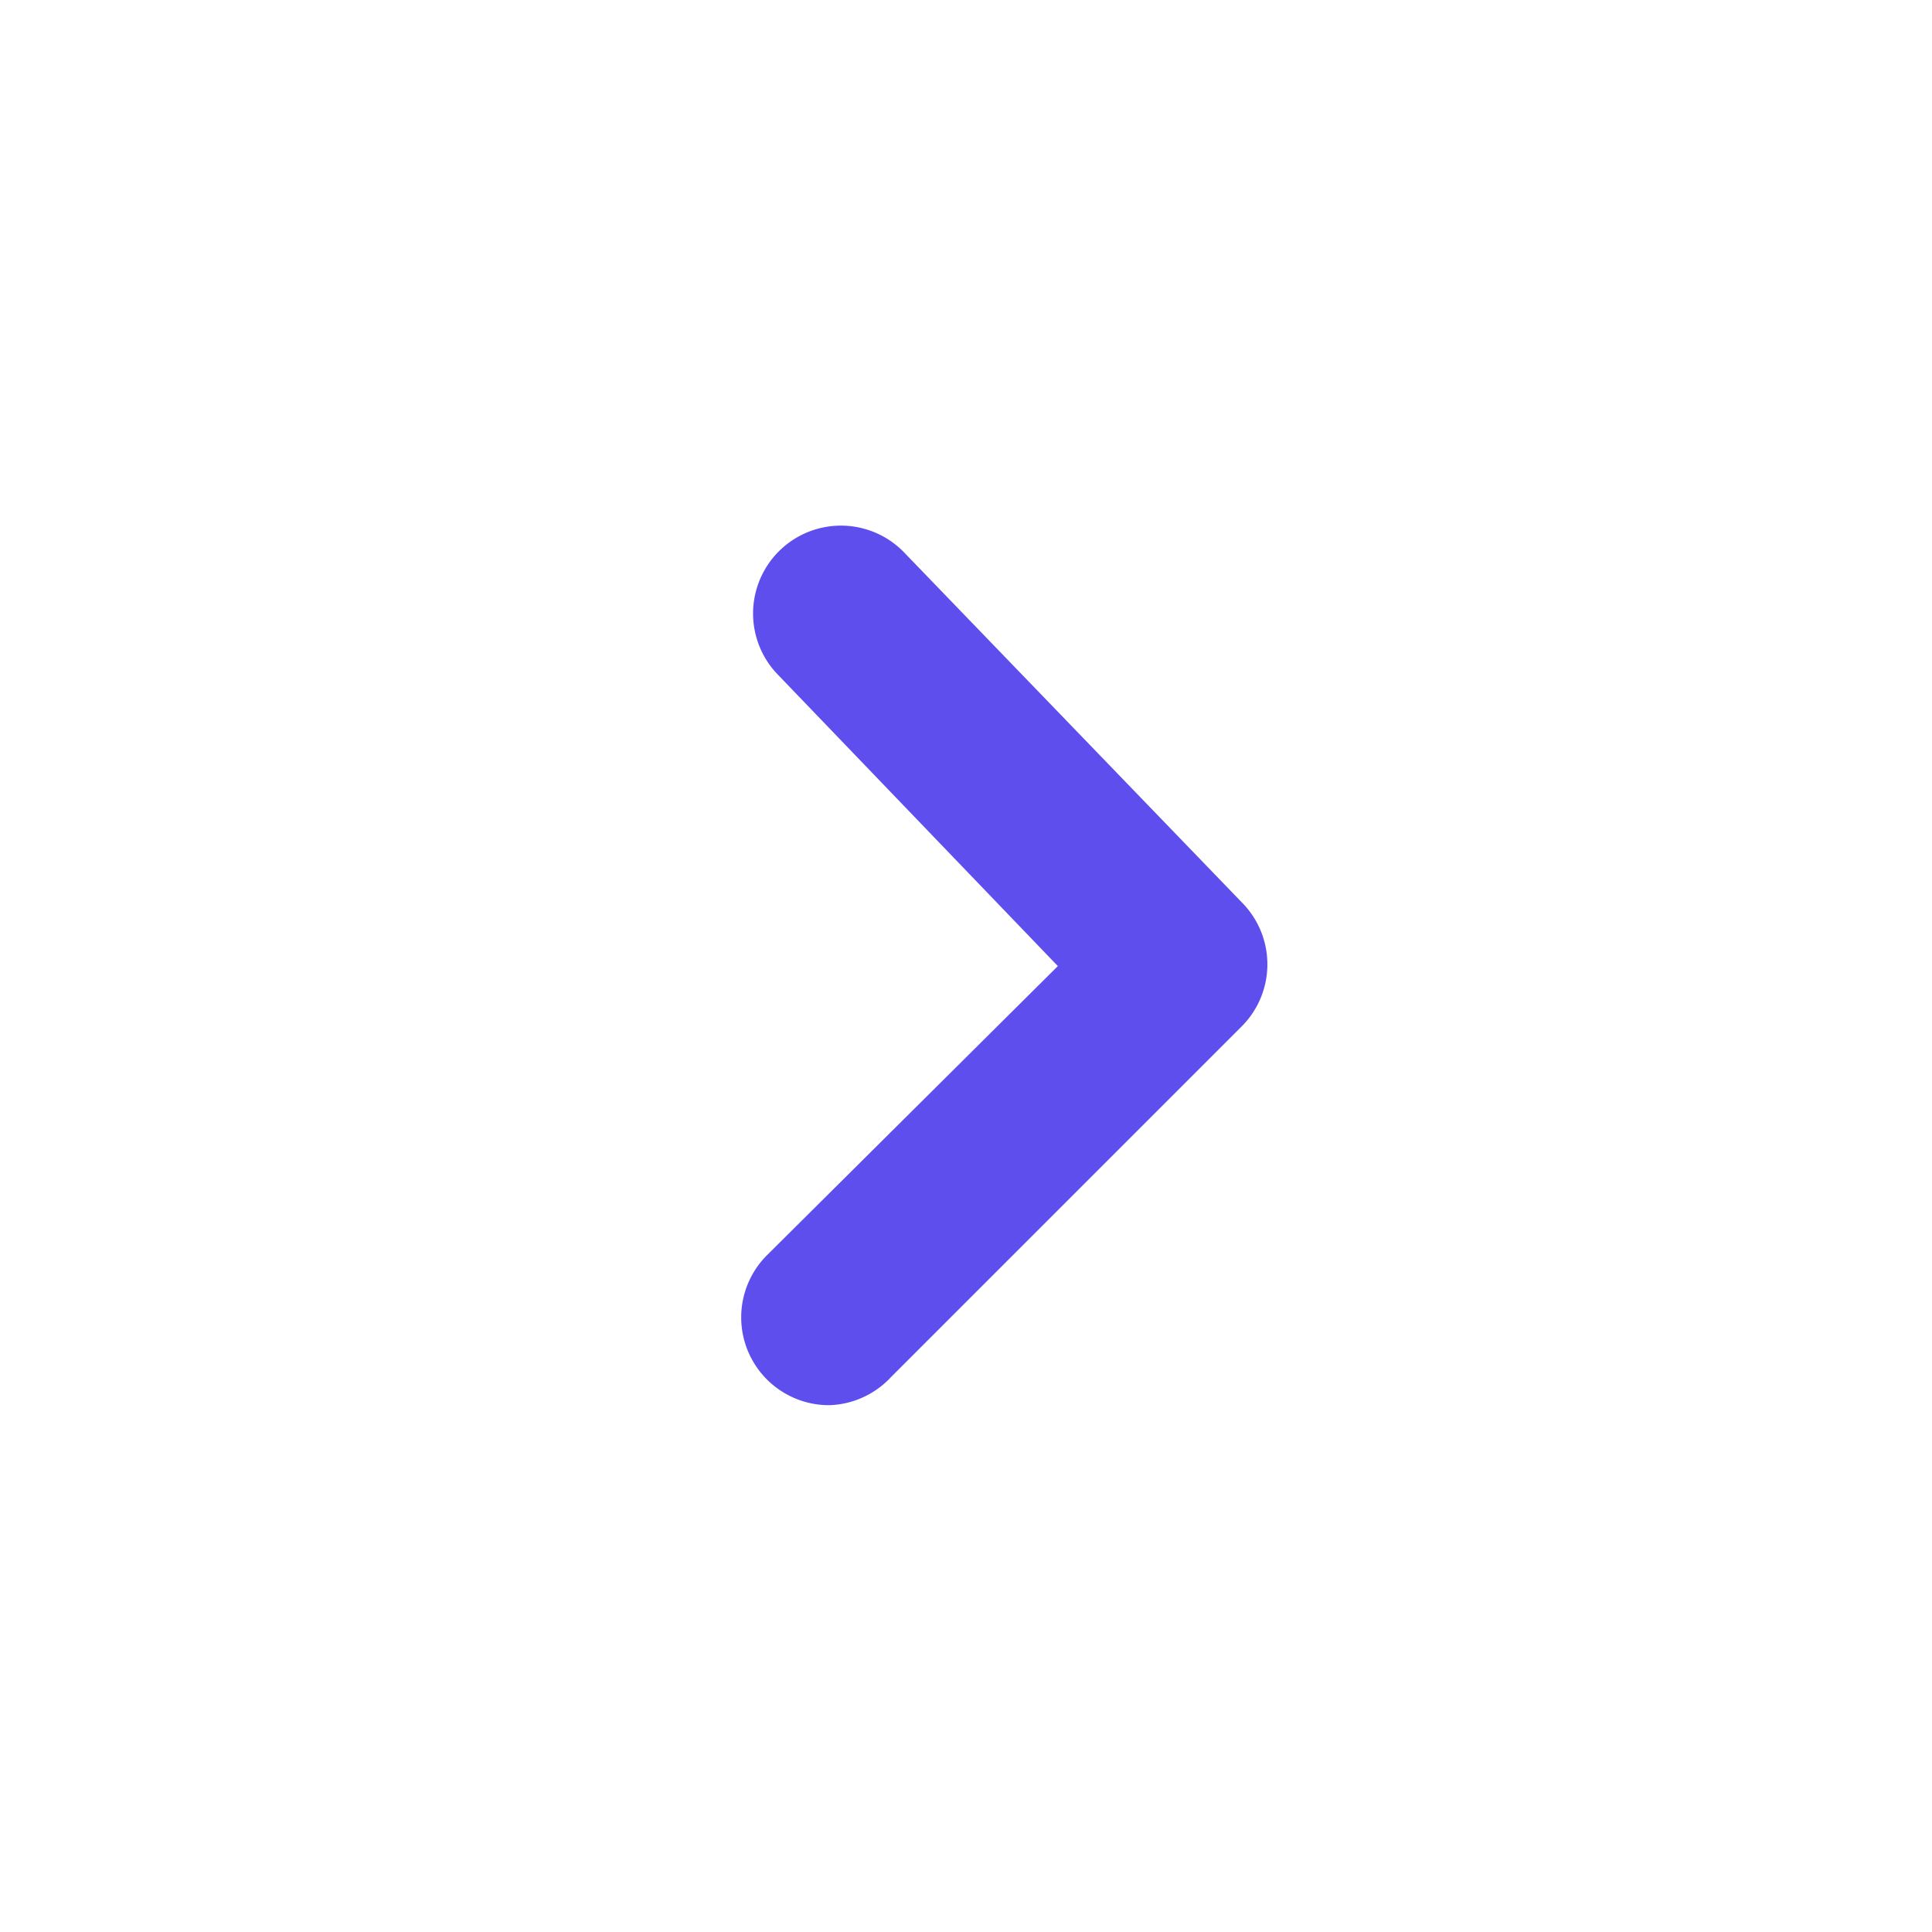 <svg xmlns="http://www.w3.org/2000/svg" width="22" height="22">
    <path data-name="패스 8174" d="M10.5 17a1 1 0 0 1-.71-1.71L13.1 12 9.92 8.69a1 1 0 1 1 1.42-1.41l3.86 4a1 1 0 0 1 0 1.4l-4 4a1 1 0 0 1-.7.32z" transform="translate(-1.054 -.999)" style="fill:#5f4eee"/>
</svg>
